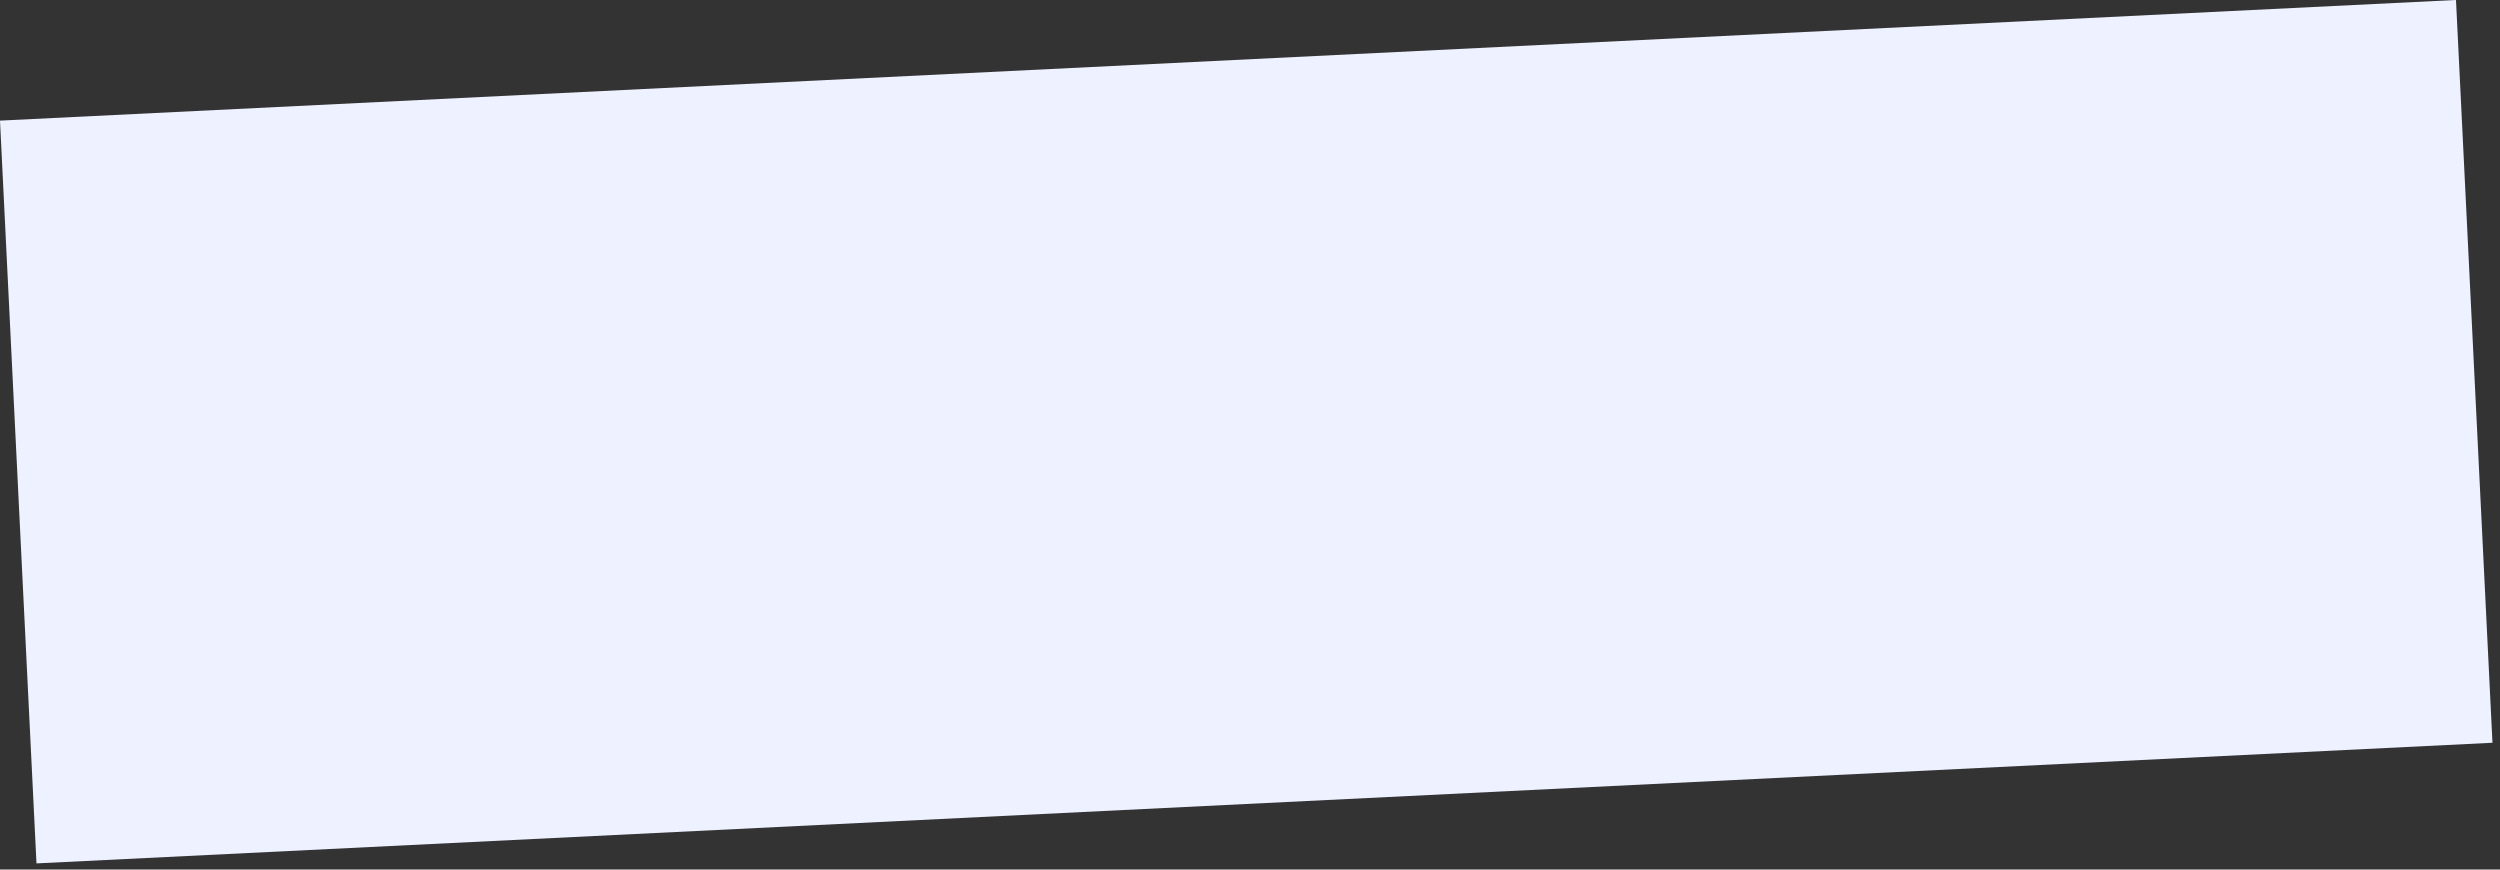 <svg width="276" height="96" viewBox="0 0 276 96" fill="none" xmlns="http://www.w3.org/2000/svg">
<rect x="0" y="0" width="276" height="96" fill="#333333" stroke="none"/>
<rect y="13.316" width="271.467" height="82.102" transform="rotate(-2.812 0 13.316)" fill="#EEF1FF"/>
</svg>
